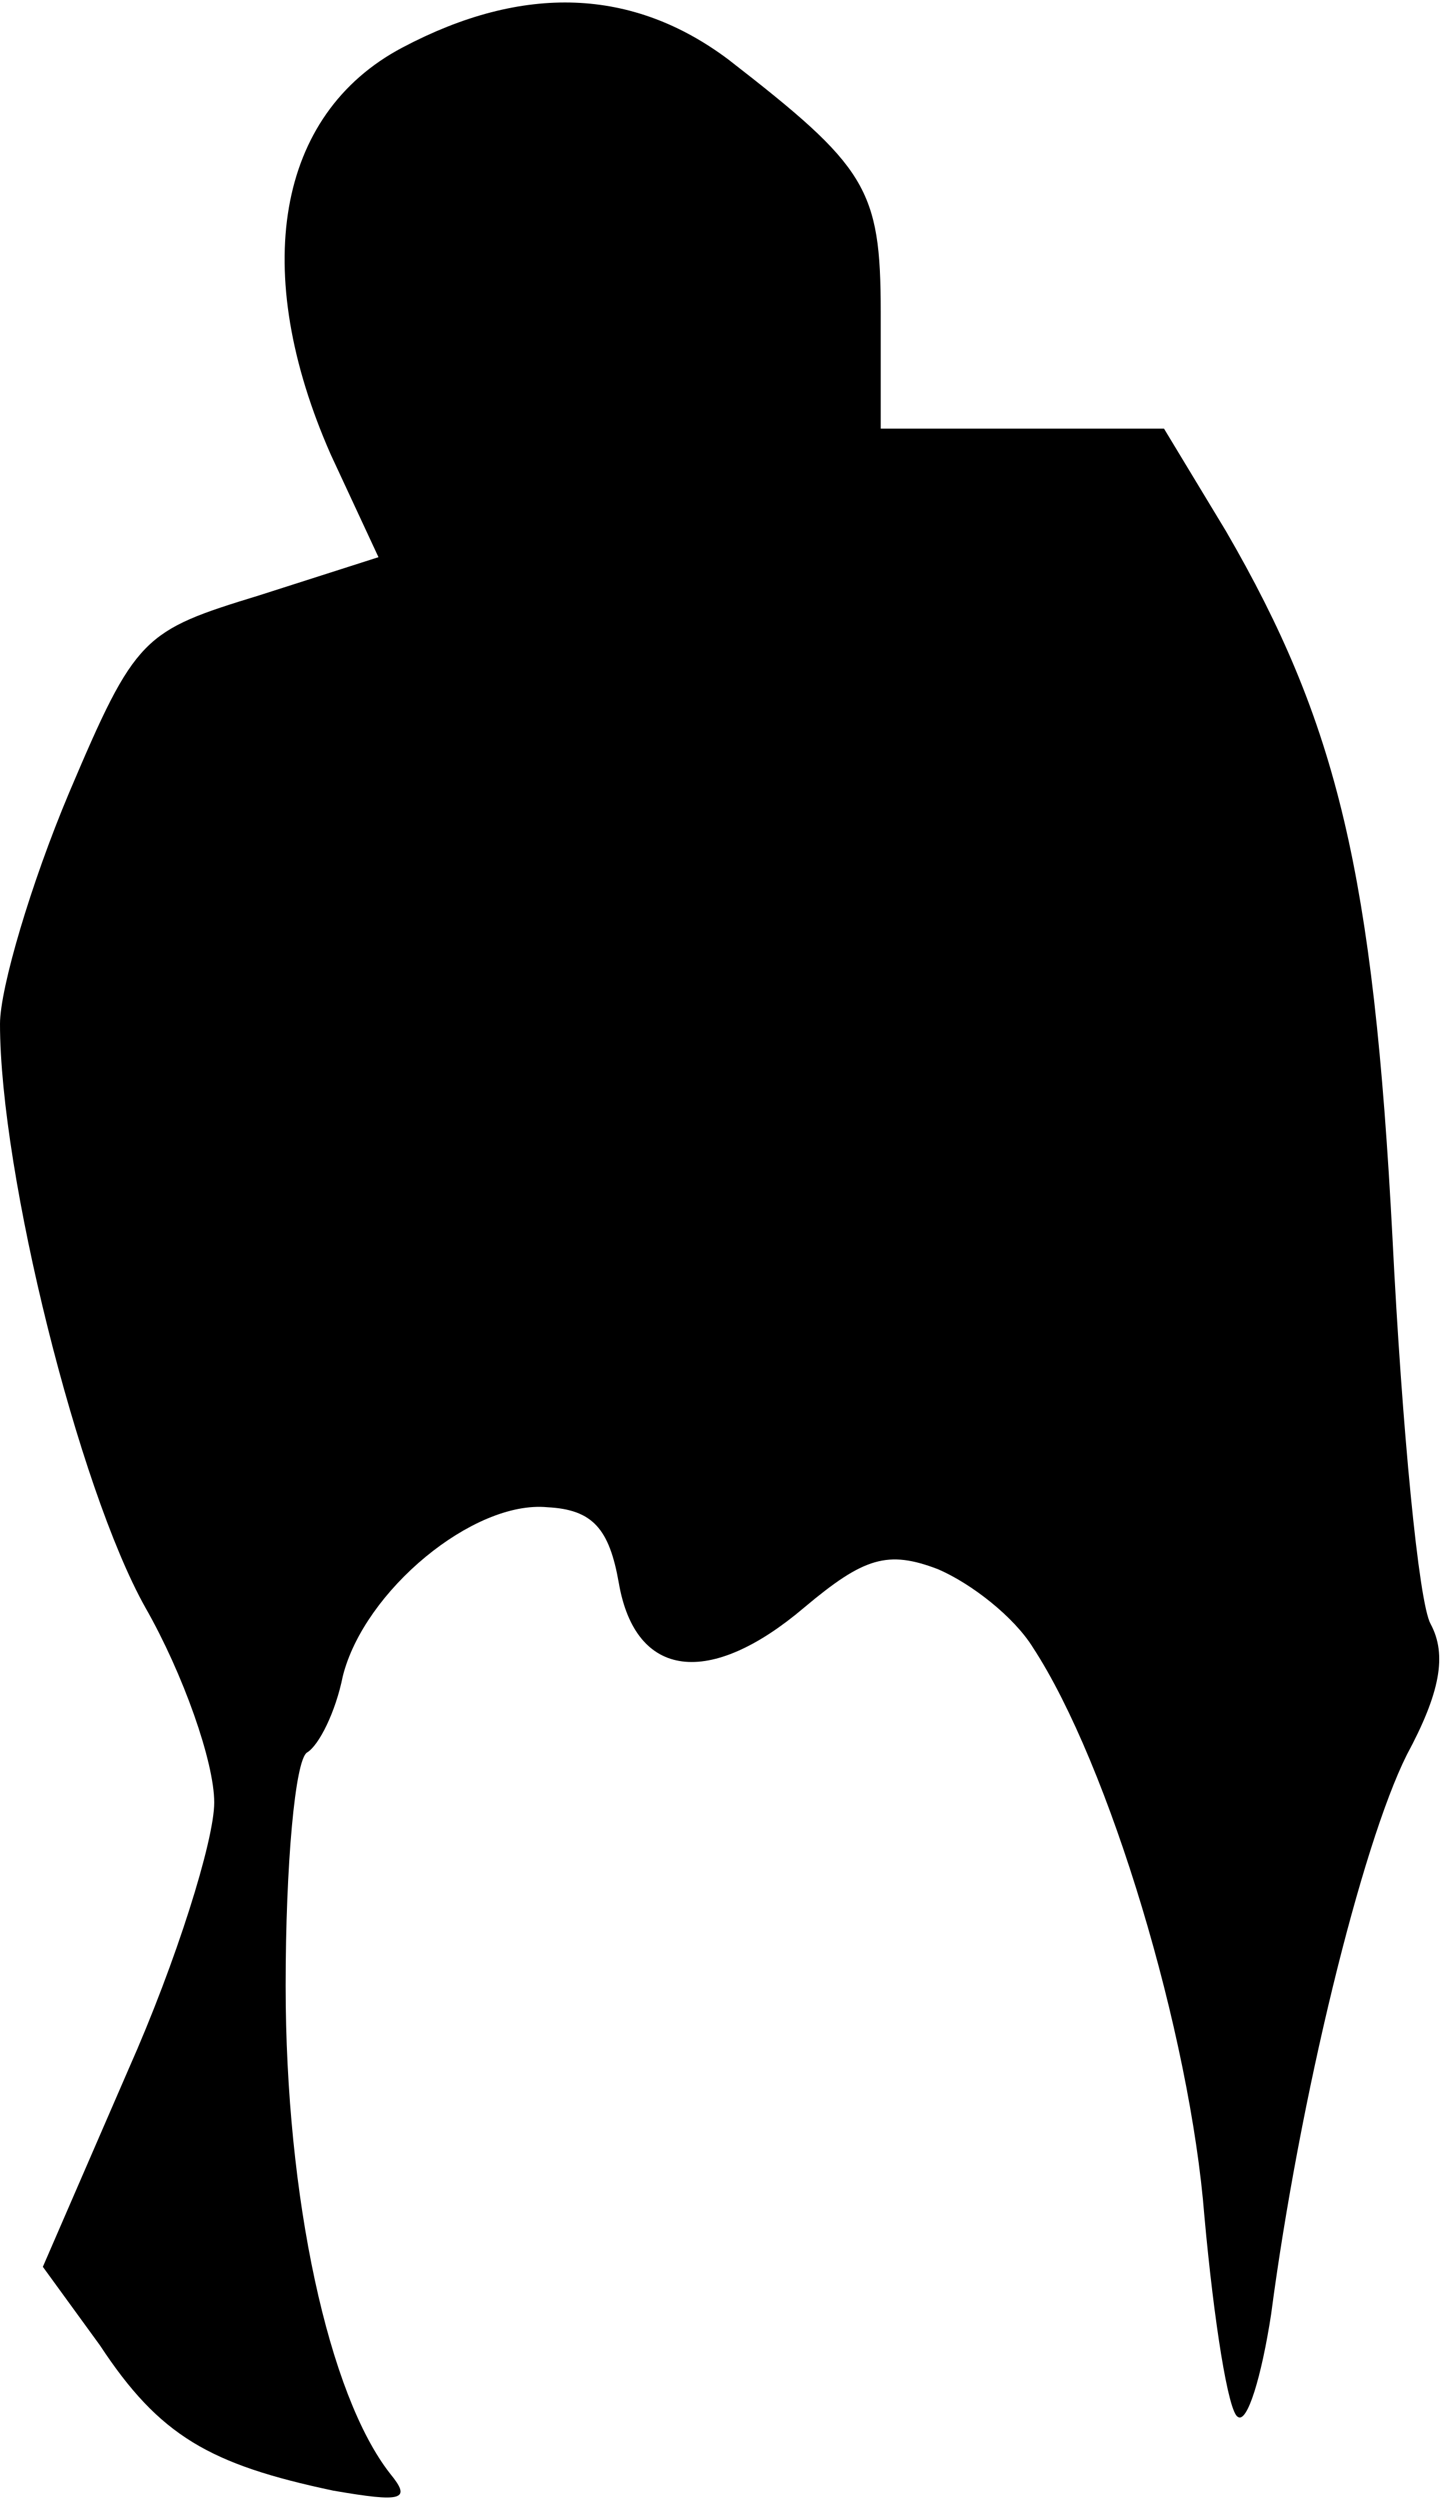 <?xml version="1.0" standalone="no"?>
<!DOCTYPE svg PUBLIC "-//W3C//DTD SVG 20010904//EN"
 "http://www.w3.org/TR/2001/REC-SVG-20010904/DTD/svg10.dtd">
<svg version="1.0" xmlns="http://www.w3.org/2000/svg"
 width="61pt" height="105pt" viewBox="0 0 61 105"
 preserveAspectRatio="xMidYMid meet">
<g transform="translate(0,105) scale(0.1,-0.1)"
fill="#000000" stroke="none">
<path fill="#000000" stroke="none" d="M169 1030 c-53 -28 -64 -94 -30 -171
l20 -43 -50 -16 c-49 -15 -52 -17 -80 -83 -16 -38 -29 -82 -29 -97 0 -63 33
-195 61 -245 16 -28 29 -65 29 -82 0 -16 -16 -67 -36 -112 l-36 -83 24 -33
c25 -38 46 -50 98 -61 29 -5 33 -4 24 7 -26 33 -44 116 -44 205 0 51 4 95 9
98 5 3 12 17 15 32 9 36 55 74 86 71 19 -1 26 -9 30 -32 7 -40 38 -44 78 -10
25 21 35 24 56 16 14 -6 32 -20 40 -33 32 -49 66 -162 72 -239 4 -44 10 -82
14 -84 4 -3 10 17 14 43 12 91 38 197 57 235 14 26 17 42 10 55 -5 9 -12 82
-16 162 -8 153 -23 216 -70 297 l-26 43 -59 0 -60 0 0 49 c0 52 -6 61 -64 106
-40 30 -86 32 -137 5z"/>
</g>
</svg>
